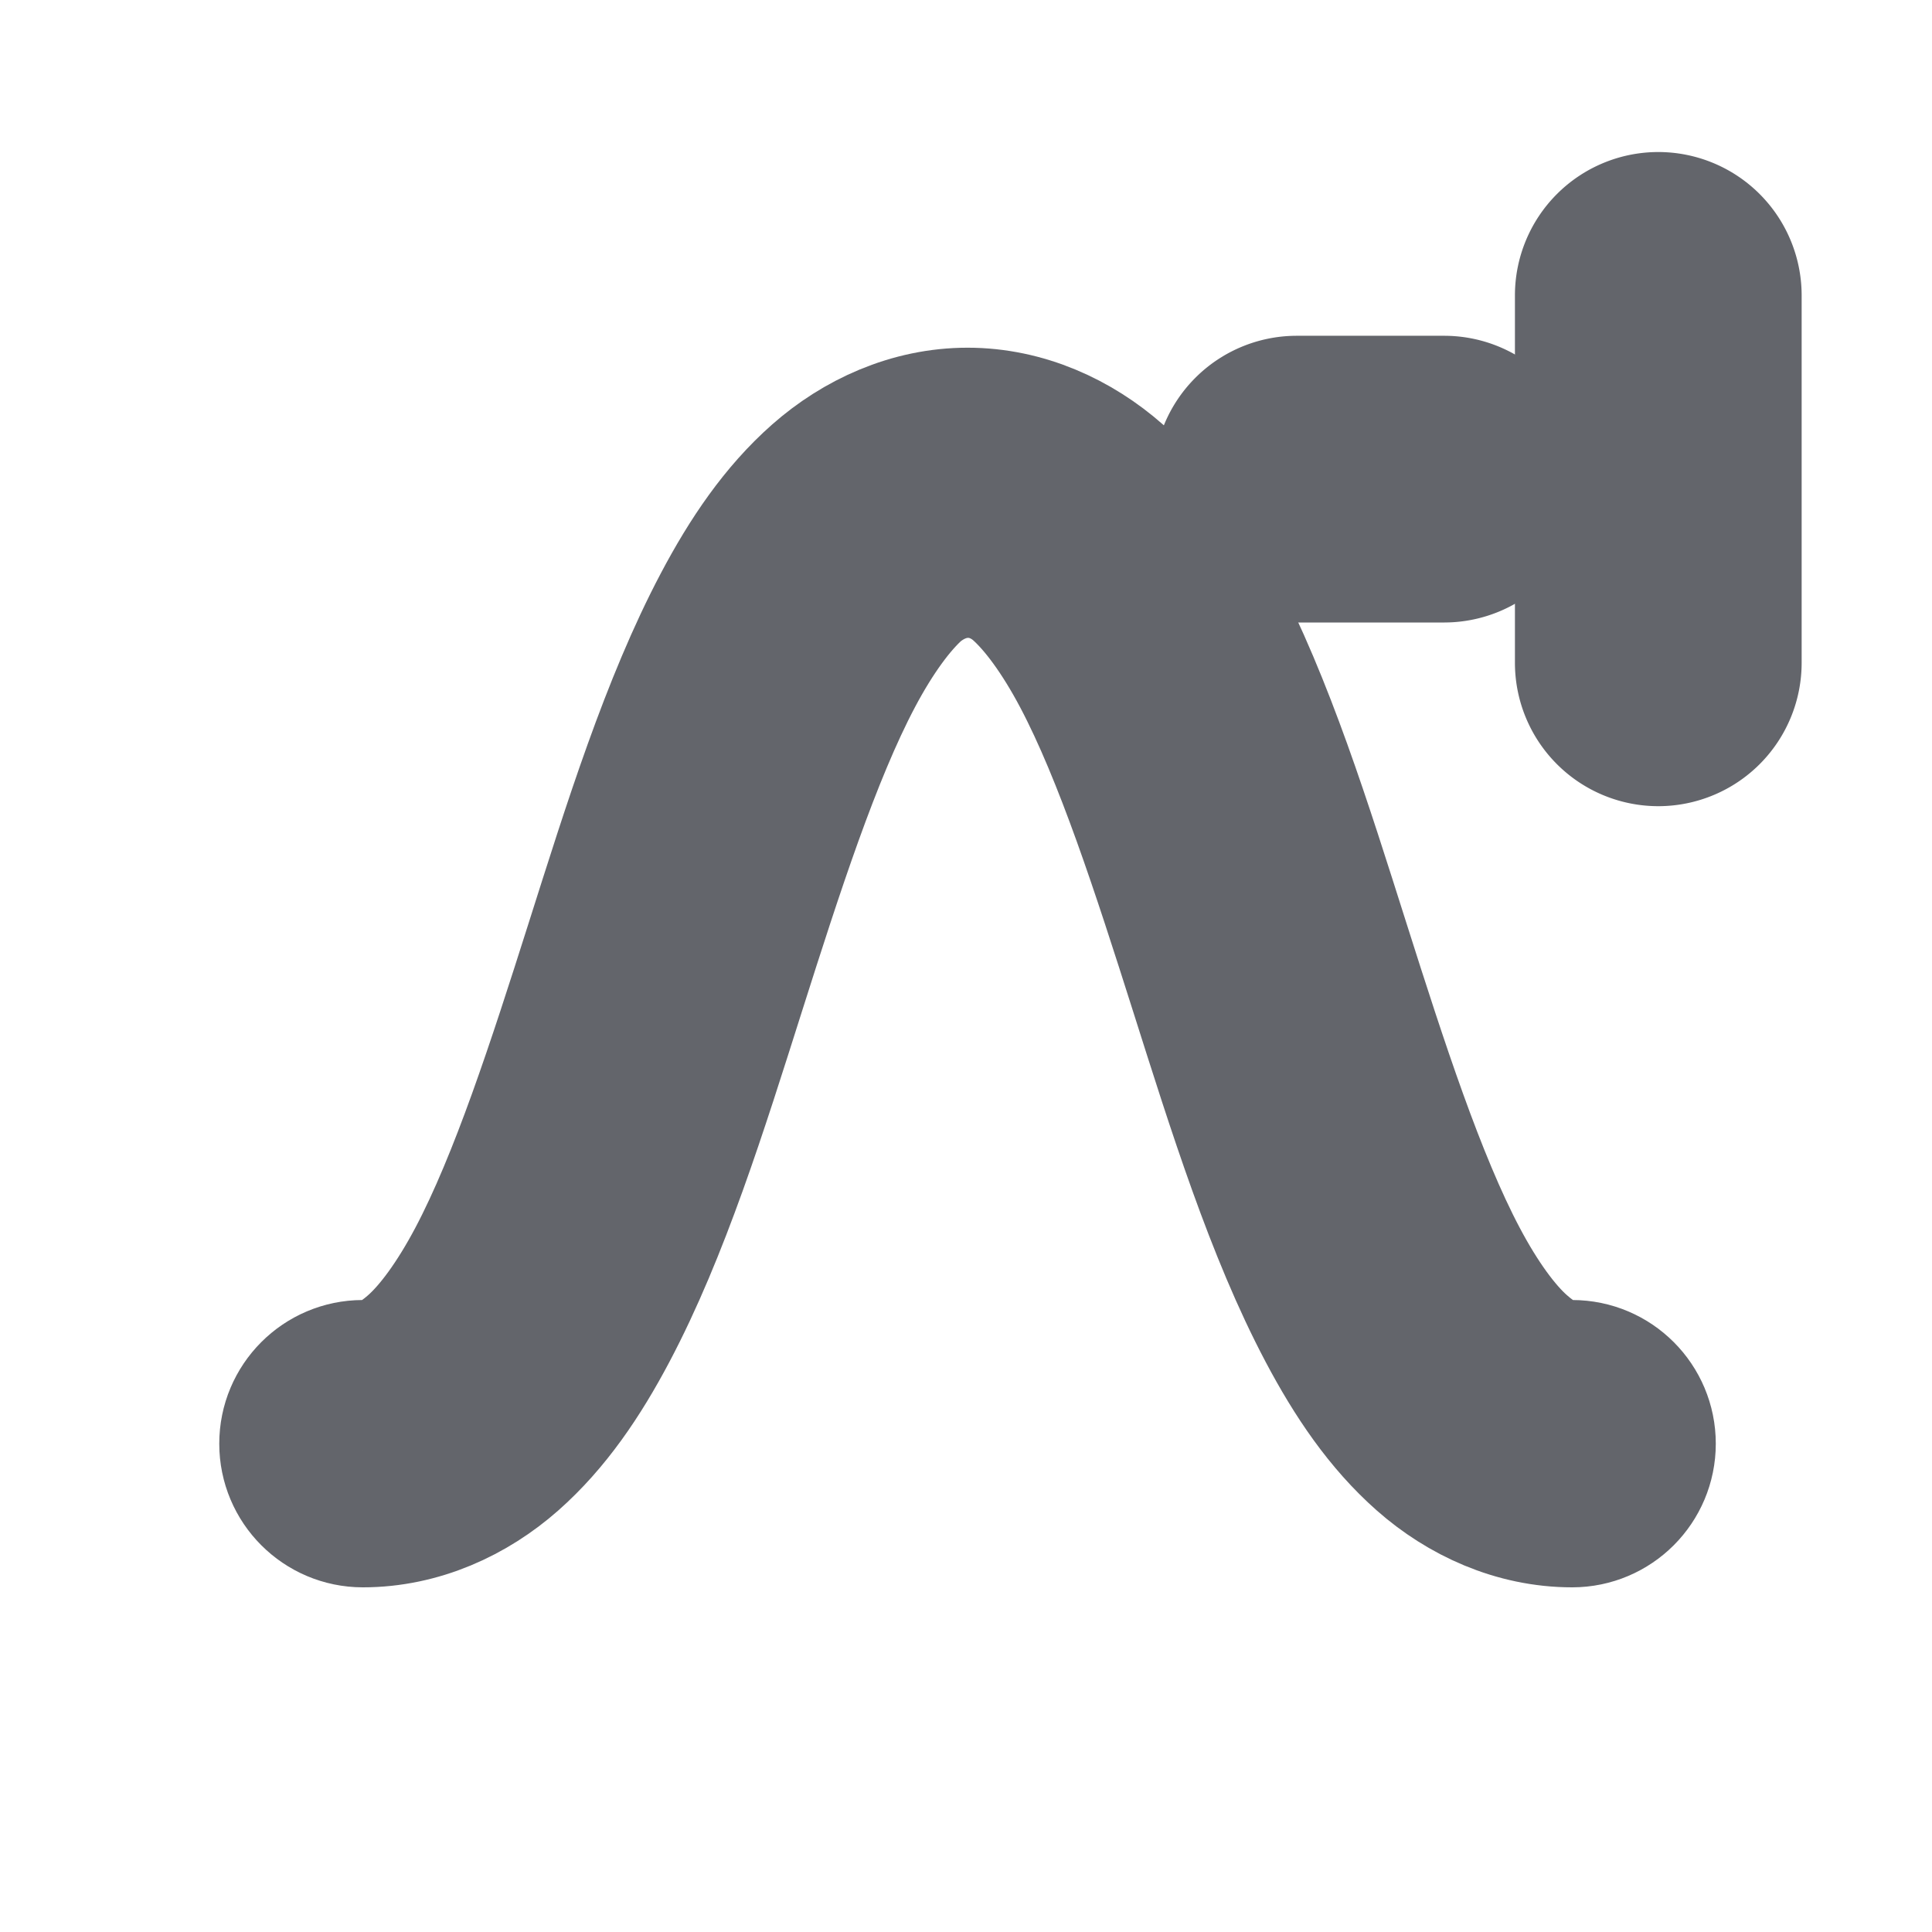 <?xml version="1.0" encoding="UTF-8" standalone="no"?>
<!-- Created with Inkscape (http://www.inkscape.org/) -->

<svg
   width="128"
   height="128"
   viewBox="0 0 33.867 33.867"
   version="1.1"
   id="svg5"
   inkscape:version="1.1.1 (3bf5ae0d25, 2021-09-20)"
   sodipodi:docname="math_arctrig.svg"
   inkscape:export-filename="E:\shapez\sprites\math\arctrig.png"
   inkscape:export-xdpi="96"
   inkscape:export-ydpi="96"
   xmlns:inkscape="http://www.inkscape.org/namespaces/inkscape"
   xmlns:sodipodi="http://sodipodi.sourceforge.net/DTD/sodipodi-0.dtd"
   xmlns="http://www.w3.org/2000/svg"
   xmlns:svg="http://www.w3.org/2000/svg">
  <sodipodi:namedview
     id="namedview7"
     pagecolor="#505050"
     bordercolor="#eeeeee"
     borderopacity="1"
     inkscape:pageshadow="0"
     inkscape:pageopacity="0"
     inkscape:pagecheckerboard="0"
     inkscape:document-units="px"
     showgrid="false"
     units="px"
     width="128px"
     inkscape:zoom="4.394379"
     inkscape:cx="35.72746"
     inkscape:cy="48.812358"
     inkscape:window-width="1920"
     inkscape:window-height="1057"
     inkscape:window-x="1072"
     inkscape:window-y="437"
     inkscape:window-maximized="1"
     inkscape:current-layer="layer1"
     showguides="false" />
  <defs
     id="defs2">
    <inkscape:path-effect
       effect="fillet_chamfer"
       id="path-effect10466"
       is_visible="true"
       lpeversion="1"
       satellites_param="F,0,0,1,0,1,0,1 @ F,0,0,1,0,0,0,1 @ F,0,0,1,0,0,0,1 @ F,0,0,1,0,0,0,1 @ F,0,0,1,0,0,0,1 @ F,0,0,1,0,1,0,1 @ F,0,1,1,0,1,0,1"
       unit="px"
       method="auto"
       mode="F"
       radius="1"
       chamfer_steps="1"
       flexible="false"
       use_knot_distance="true"
       apply_no_radius="true"
       apply_with_radius="true"
       only_selected="true"
       hide_knots="false" />
    <inkscape:path-effect
       effect="fillet_chamfer"
       id="path-effect10462"
       is_visible="true"
       lpeversion="1"
       satellites_param="F,0,0,1,0,1,0,1 @ F,0,0,1,0,0,0,1 @ F,0,0,1,0,0,0,1 @ F,0,0,1,0,0,0,1 @ F,0,0,1,0,0,0,1 @ F,0,0,1,0,1,0,1 @ F,0,1,1,0,1,0,1"
       unit="px"
       method="auto"
       mode="F"
       radius="1"
       chamfer_steps="1"
       flexible="false"
       use_knot_distance="true"
       apply_no_radius="true"
       apply_with_radius="true"
       only_selected="true"
       hide_knots="false" />
    <inkscape:path-effect
       effect="fillet_chamfer"
       id="path-effect10426"
       is_visible="true"
       lpeversion="1"
       satellites_param="F,0,0,1,0,1,0,1 @ F,0,0,1,0,0,0,1 @ F,0,0,1,0,0,0,1 @ F,0,0,1,0,0,0,1 @ F,0,0,1,0,0,0,1 @ F,0,0,1,0,1,0,1 @ F,0,1,1,0,1,0,1"
       unit="px"
       method="auto"
       mode="F"
       radius="1"
       chamfer_steps="1"
       flexible="false"
       use_knot_distance="true"
       apply_no_radius="true"
       apply_with_radius="true"
       only_selected="true"
       hide_knots="false" />
    <inkscape:path-effect
       effect="fillet_chamfer"
       id="path-effect10071"
       is_visible="true"
       lpeversion="1"
       satellites_param="F,0,0,1,0,1,0,1 @ F,0,0,1,0,0,0,1 @ F,0,0,1,0,0,0,1 @ F,0,0,1,0,0,0,1 @ F,0,0,1,0,0,0,1 @ F,0,0,1,0,1,0,1 @ F,0,1,1,0,1,0,1"
       unit="px"
       method="auto"
       mode="F"
       radius="1"
       chamfer_steps="1"
       flexible="false"
       use_knot_distance="true"
       apply_no_radius="true"
       apply_with_radius="true"
       only_selected="true"
       hide_knots="false" />
  </defs>
  <g
     inkscape:label="Layer 1"
     inkscape:groupmode="layer"
     id="layer1">
    <path
       id="path41475"
       style="color:#000000;fill:#91949e;fill-opacity:1;stroke:#63656b;stroke-width:10;stroke-linecap:round;stroke-miterlimit:4;stroke-dasharray:none;stroke-opacity:1;paint-order:markers stroke fill"
       d="m 64.002,28 c -3.681,0 -7.054,1.567 -9.619,3.83 -2.565,2.263 -4.521,5.163 -6.238,8.408 -3.434,6.491 -5.93,14.521 -8.43,22.396 -2.5,7.875 -5.003,15.592 -7.818,20.914 -1.408,2.661 -2.888,4.685 -4.229,5.867 -1.341,1.183 -2.351,1.58 -3.67,1.58 -2.485,0.003 -4.496,2.019 -4.494,4.504 -0.001,2.484 2.01,4.499 4.494,4.502 3.681,0 7.054,-1.567 9.619,-3.83 2.565,-2.263 4.521,-5.163 6.238,-8.408 3.434,-6.491 5.938,-14.529 8.438,-22.404 2.5,-7.875 4.993,-15.59 7.809,-20.912 1.408,-2.661 2.897,-4.679 4.238,-5.861 2.405,-1.96 5.305,-1.751 7.322,0 1.341,1.183 2.83,3.201 4.238,5.861 2.816,5.322 5.309,13.037 7.809,20.912 2.5,7.875 5.003,15.913 8.438,22.404 1.717,3.245 3.673,6.146 6.238,8.408 2.565,2.263 5.938,3.83 9.619,3.83 2.484,-0.003 4.495,-2.018 4.494,-4.502 0.002,-2.485 -2.01,-4.501 -4.494,-4.504 -1.319,0 -2.329,-0.397 -3.67,-1.58 C 98.993,88.233 97.513,86.21 96.105,83.549 93.29,78.227 90.787,70.51 88.287,62.635 85.787,54.76 83.284,46.729 79.85,40.238 78.132,36.993 76.185,34.093 73.619,31.83 71.054,29.567 67.683,28 64.002,28 Z"
       sodipodi:nodetypes="sssssscccssssccsssscccssssss"
       transform="scale(0.265)" />
    <path
       style="color:#000000;fill:#91949e;fill-opacity:1;stroke:#63656b;stroke-width:2.646;stroke-linecap:round;stroke-miterlimit:4;stroke-dasharray:none;stroke-opacity:1;paint-order:markers stroke fill"
       d="m 29.068,3.988 a 1.191,1.191 0 0 0 -1.189,1.189 v 6.443 a 1.191,1.191 0 0 0 1.189,1.189 1.191,1.191 0 0 0 1.191,-1.189 V 5.178 A 1.191,1.191 0 0 0 29.068,3.988 Z"
       id="path83128" />
    <path
       style="color:#000000;fill:#91949e;stroke-linecap:round;fill-opacity:1;stroke:#63656b;stroke-opacity:1;stroke-width:2.646;stroke-miterlimit:4;stroke-dasharray:none;paint-order:markers stroke fill"
       d="m 22.732,7.209 a 1.191,1.191 0 0 0 -1.191,1.189 1.191,1.191 0 0 0 1.191,1.191 h 2.584 A 1.191,1.191 0 0 0 26.506,8.398 1.191,1.191 0 0 0 25.316,7.209 Z"
       id="path83276" />
  </g>
</svg>
